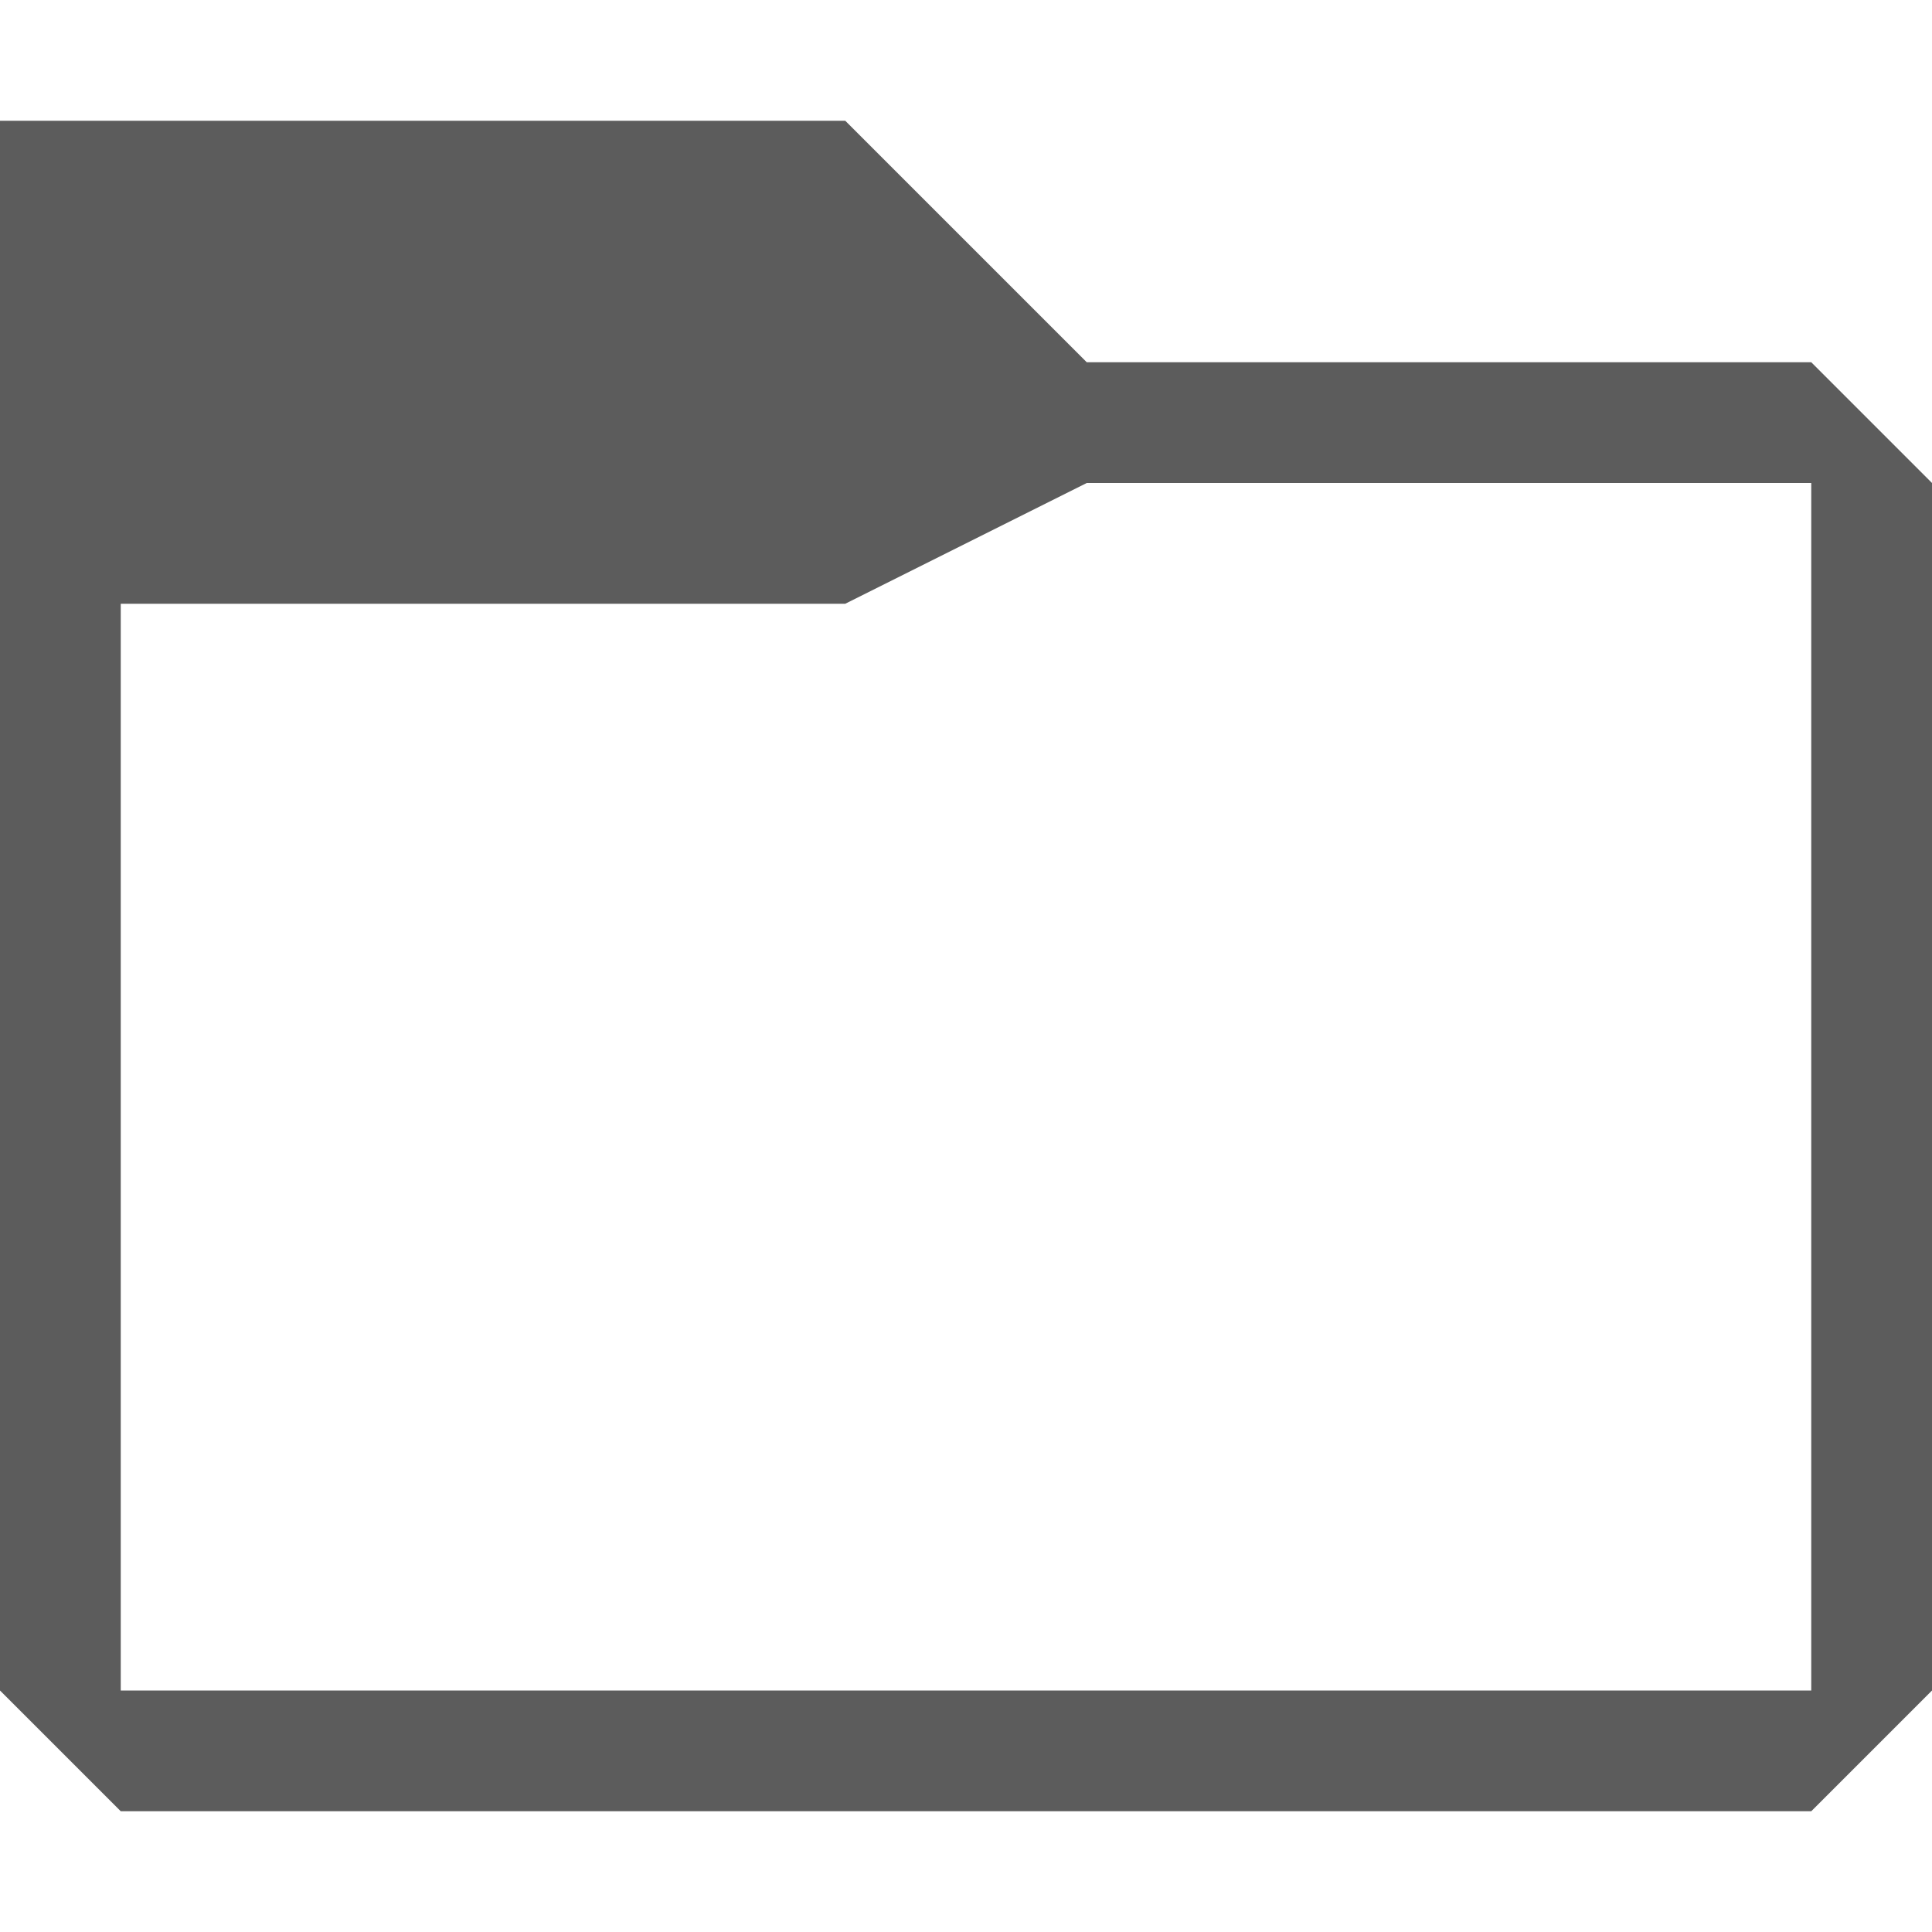 <svg xmlns:osb="http://www.openswatchbook.org/uri/2009/osb" xmlns="http://www.w3.org/2000/svg" xmlns:xlink="http://www.w3.org/1999/xlink" height="16" viewBox="0 0 16 16" width="16"><title>Template icons dark</title><defs><linearGradient id="g" osb:paint="solid"><stop offset="0" stop-color="#fff" stop-opacity=".167"/></linearGradient><linearGradient id="f" osb:paint="solid"><stop offset="0"/></linearGradient><linearGradient id="c" osb:paint="solid"><stop offset="0" stop-opacity=".018"/></linearGradient><linearGradient id="e"><stop offset="0" stop-opacity=".128"/><stop offset="1" stop-opacity=".392"/></linearGradient><linearGradient id="a"><stop offset="0" stop-color="#33353a"/><stop offset="1" stop-color="#33353a"/></linearGradient><linearGradient id="b" osb:paint="solid"><stop offset="0" stop-color="#4d4f56"/></linearGradient><linearGradient id="d"><stop offset="0" stop-opacity="0"/><stop offset=".25" stop-opacity=".091"/><stop offset="1" stop-opacity="0"/></linearGradient><linearGradient xlink:href="#f" id="h" gradientUnits="userSpaceOnUse" gradientTransform="matrix(.667 0 0 .667 -21.152 -8)" x1="-153.424" y1="-84" x2="-129.424" y2="-84"/></defs><g fill="url(#h)" stroke-width=".137" transform="translate(72 72)"><path style="marker:none" d="M-72-71v13l1 1h14l1-1v-10l-1-1h-6l-2-2zm9 3h6v10h-14v-9h6z" opacity=".64" paint-order="fill markers stroke"/><path d="M-70-66v7h12v-8h-5l-2 1z" style="marker:none" opacity=".4" paint-order="fill markers stroke"/></g></svg>